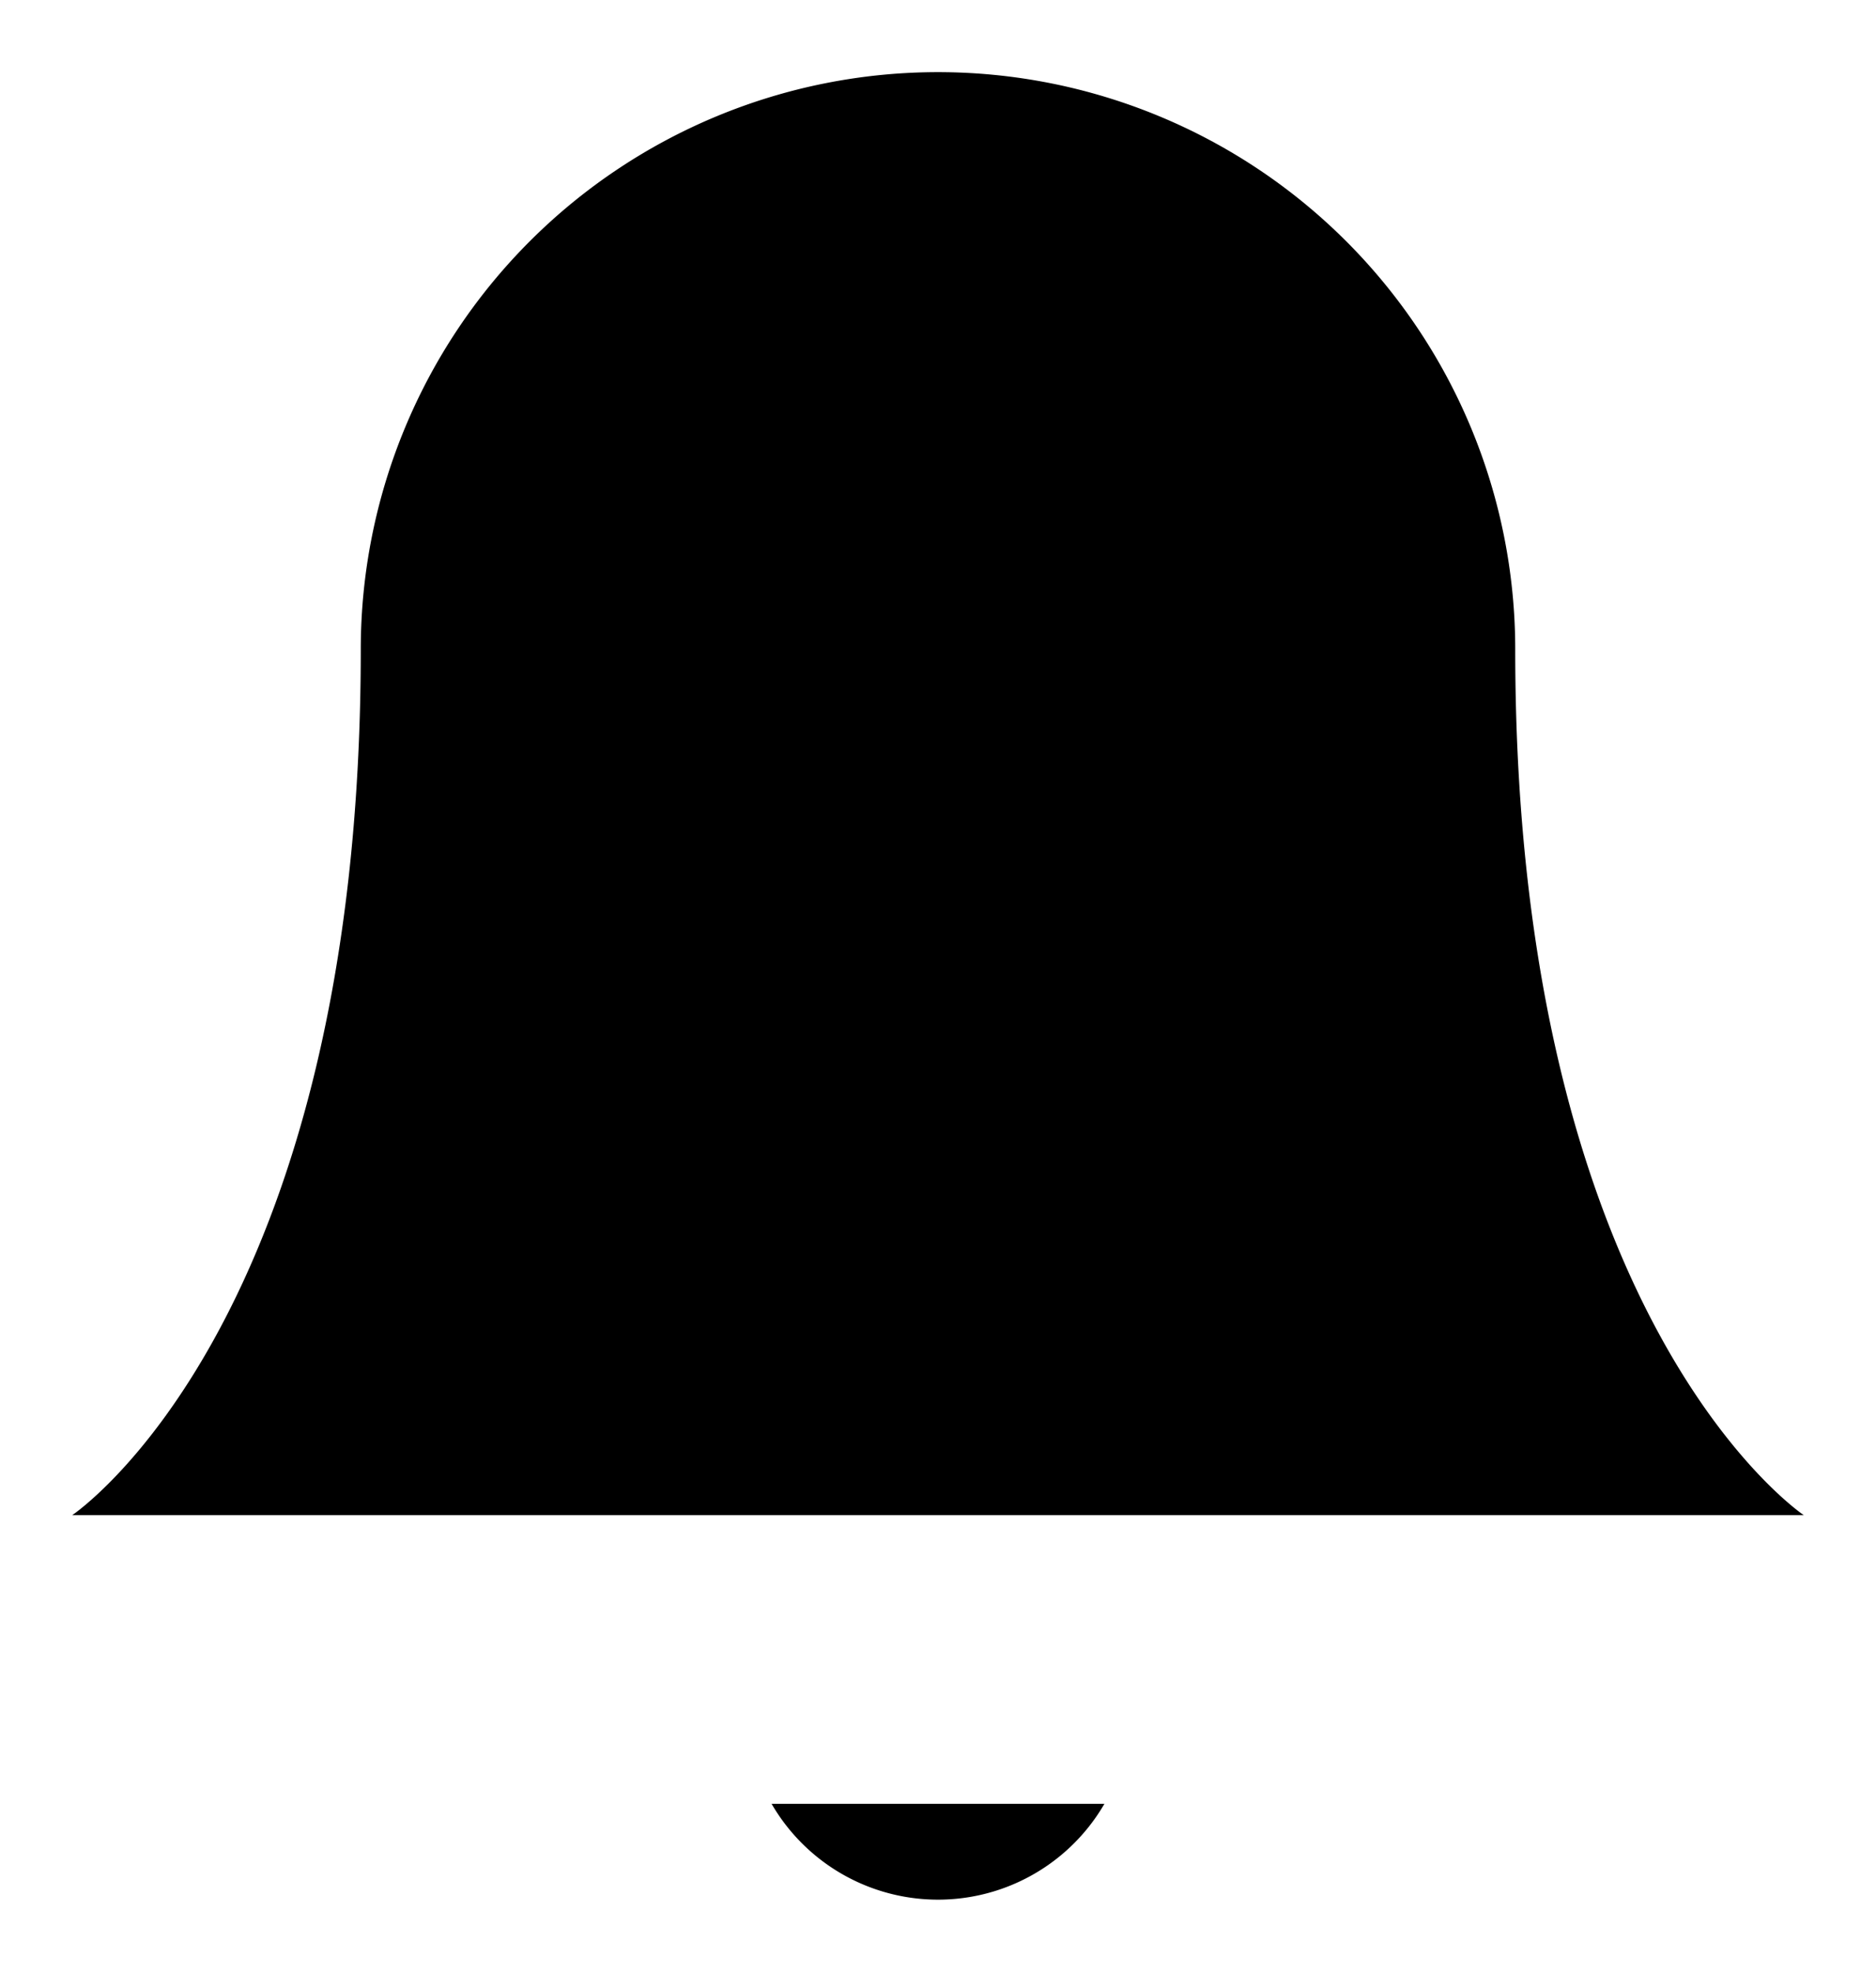 <svg xmlns="http://www.w3.org/2000/svg" width="19.5" height="20.496" viewBox="0 0 19.5 20.496">
    <g id="Group_1266" transform="translate(-207.65 -516.252)">
        <g id="Group_1265">
            <g id="Icon_feather-bell" transform="translate(205.4 515.002)">
                <path id="Path_175" d="M18 8A6 6 0 0 0 6 8c0 7-3 9-3 9h18s-3-2-3-9" class="cls-1"></path>
                <path id="Path_176" d="M13.73 21a2 2 0 0 1-3.46 0" class="cls-1" transform="translate(0 -1)"></path>
            </g>
        </g>
    </g>
</svg>
